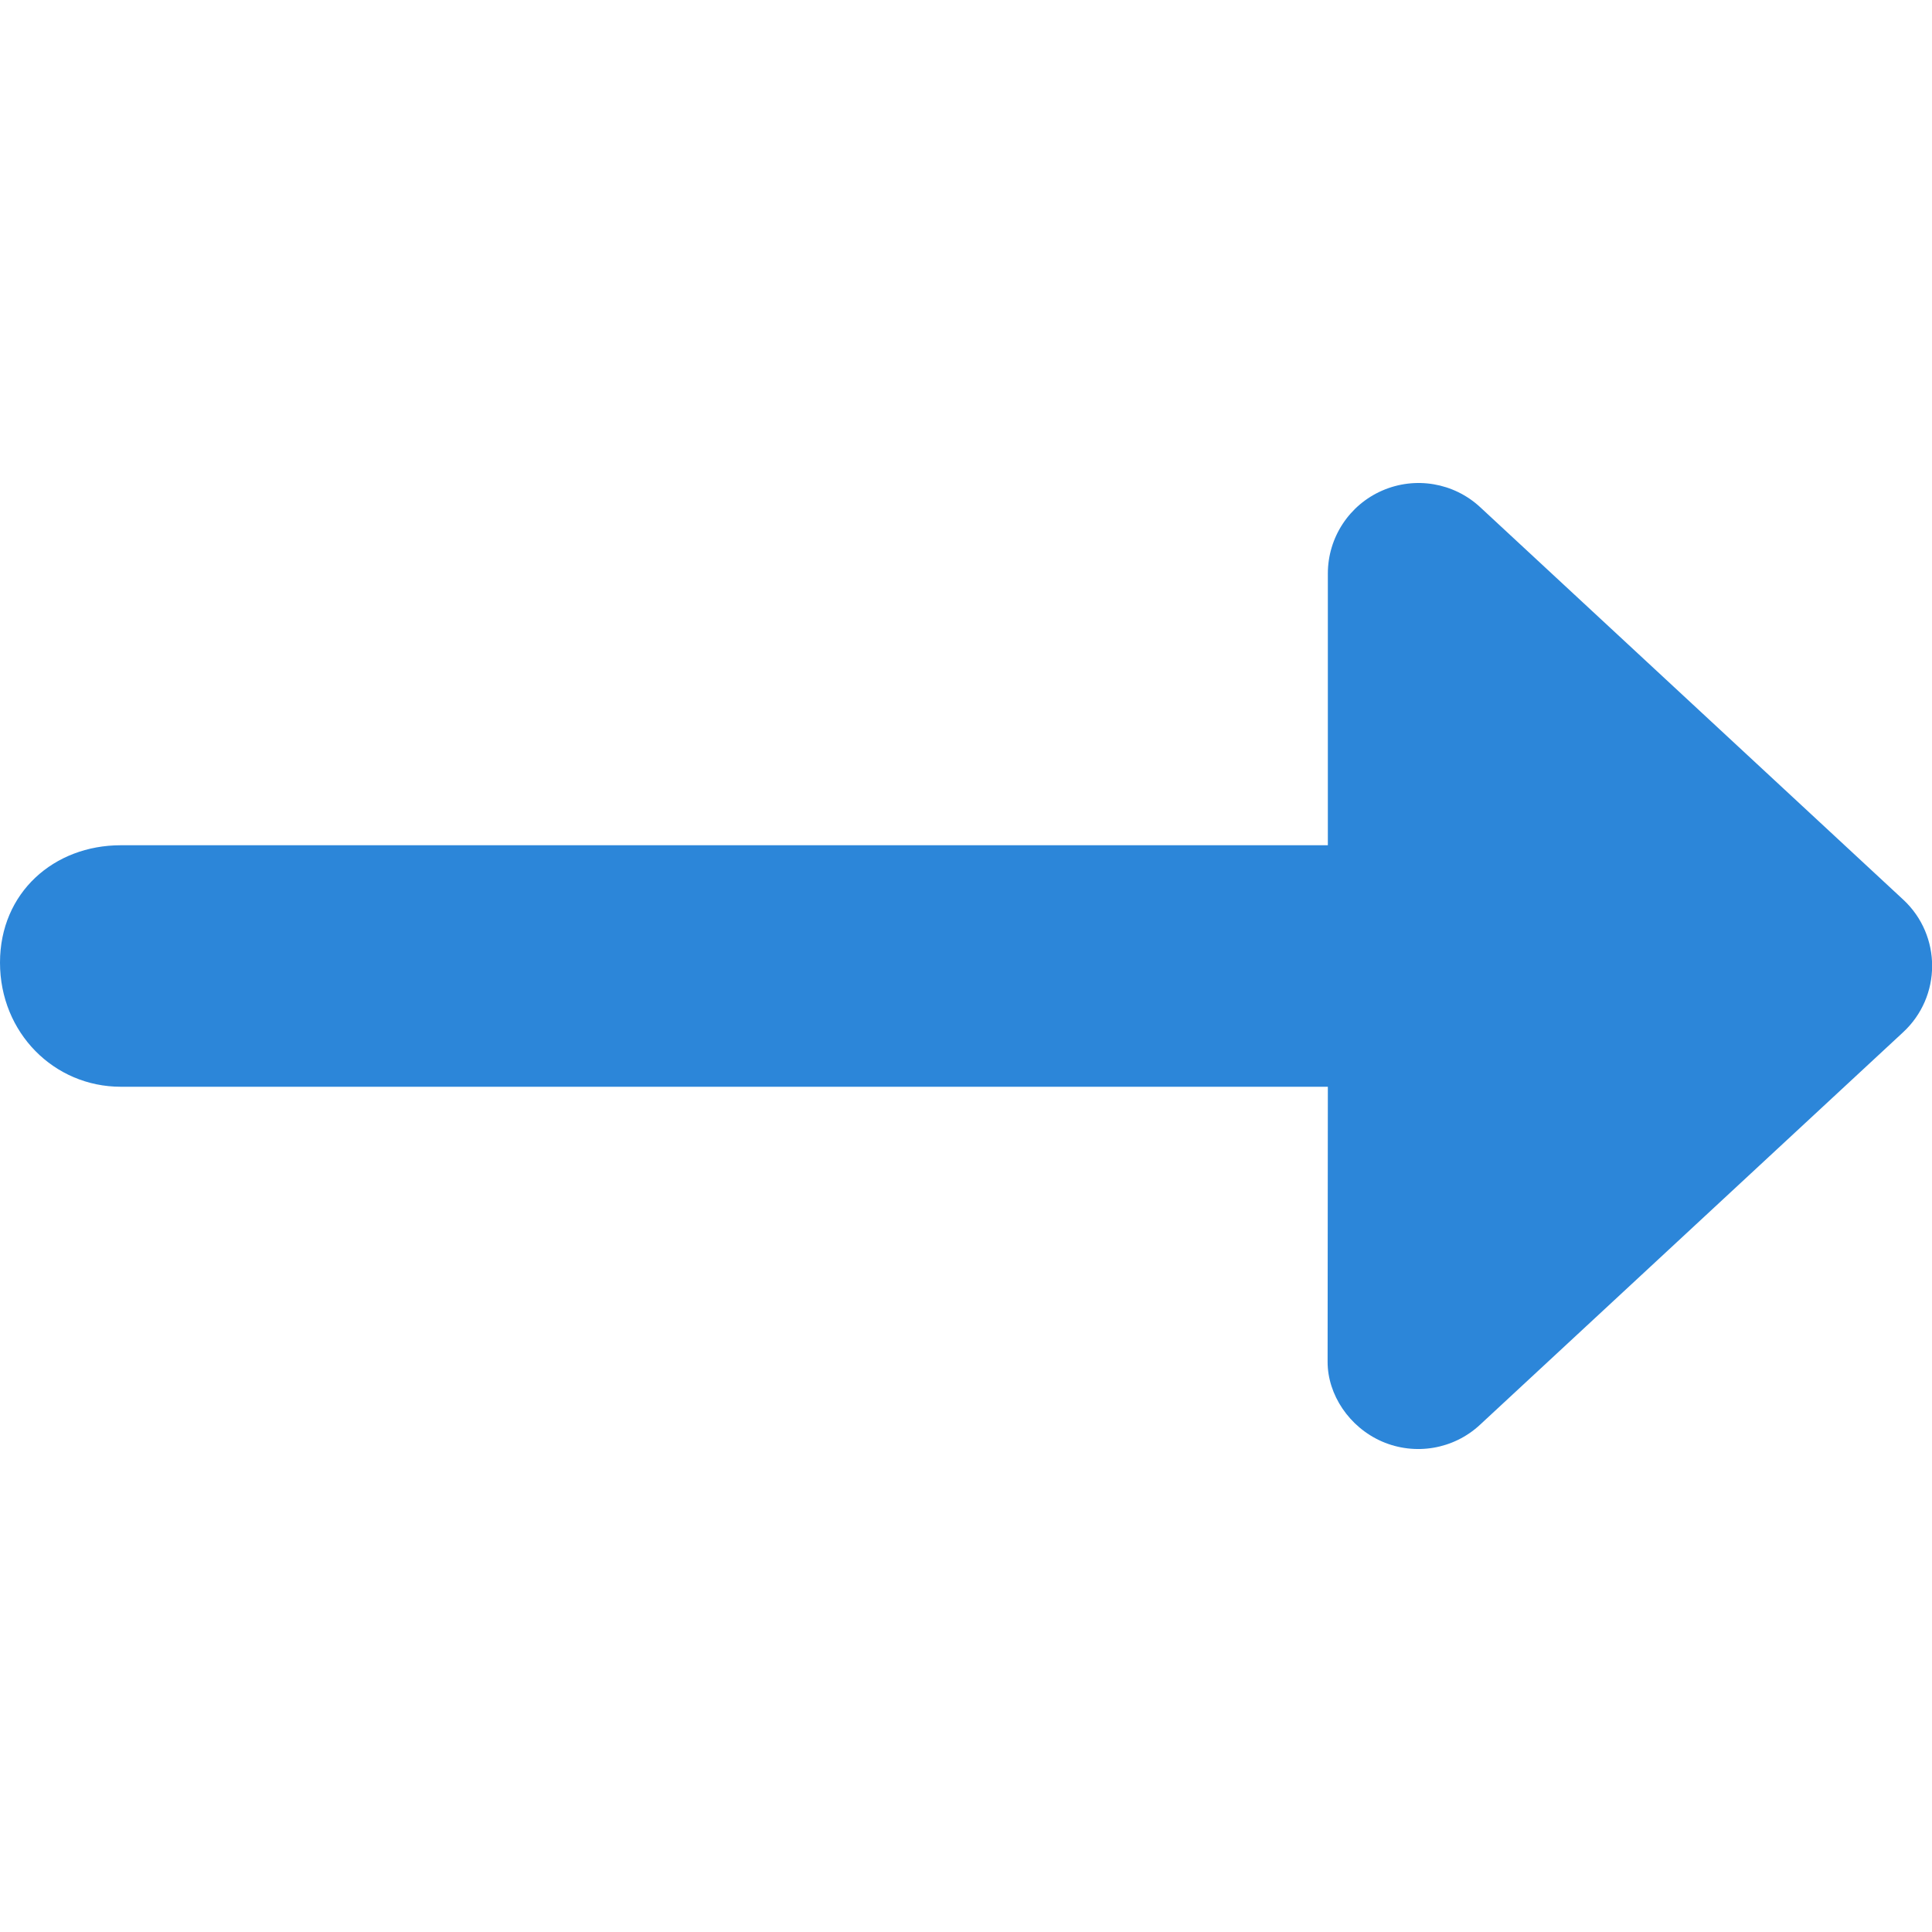 <svg width="24" height="24" viewBox="0 0 24 24" fill="none" xmlns="http://www.w3.org/2000/svg">
<g clip-path="url(#clip0_103_74)">
<path d="M23.639 12.825L18.384 17.7C18.057 18.004 17.579 18.085 17.168 17.907C16.758 17.728 16.492 17.323 16.492 16.918L16.495 13.5H1.5C0.672 13.5 0 12.83 0 11.958C0 11.086 0.672 10.5 1.5 10.5H16.495V7.125C16.495 6.677 16.761 6.272 17.171 6.094C17.582 5.915 18.059 5.996 18.387 6.3L23.642 11.175C24.122 11.62 24.122 12.38 23.639 12.825Z" fill="#2C86D9"/>
</g>
<defs>
<clipPath id="clip0_103_74">
<rect width="24" height="24" fill="white"/>
</clipPath>
</defs>
</svg>
